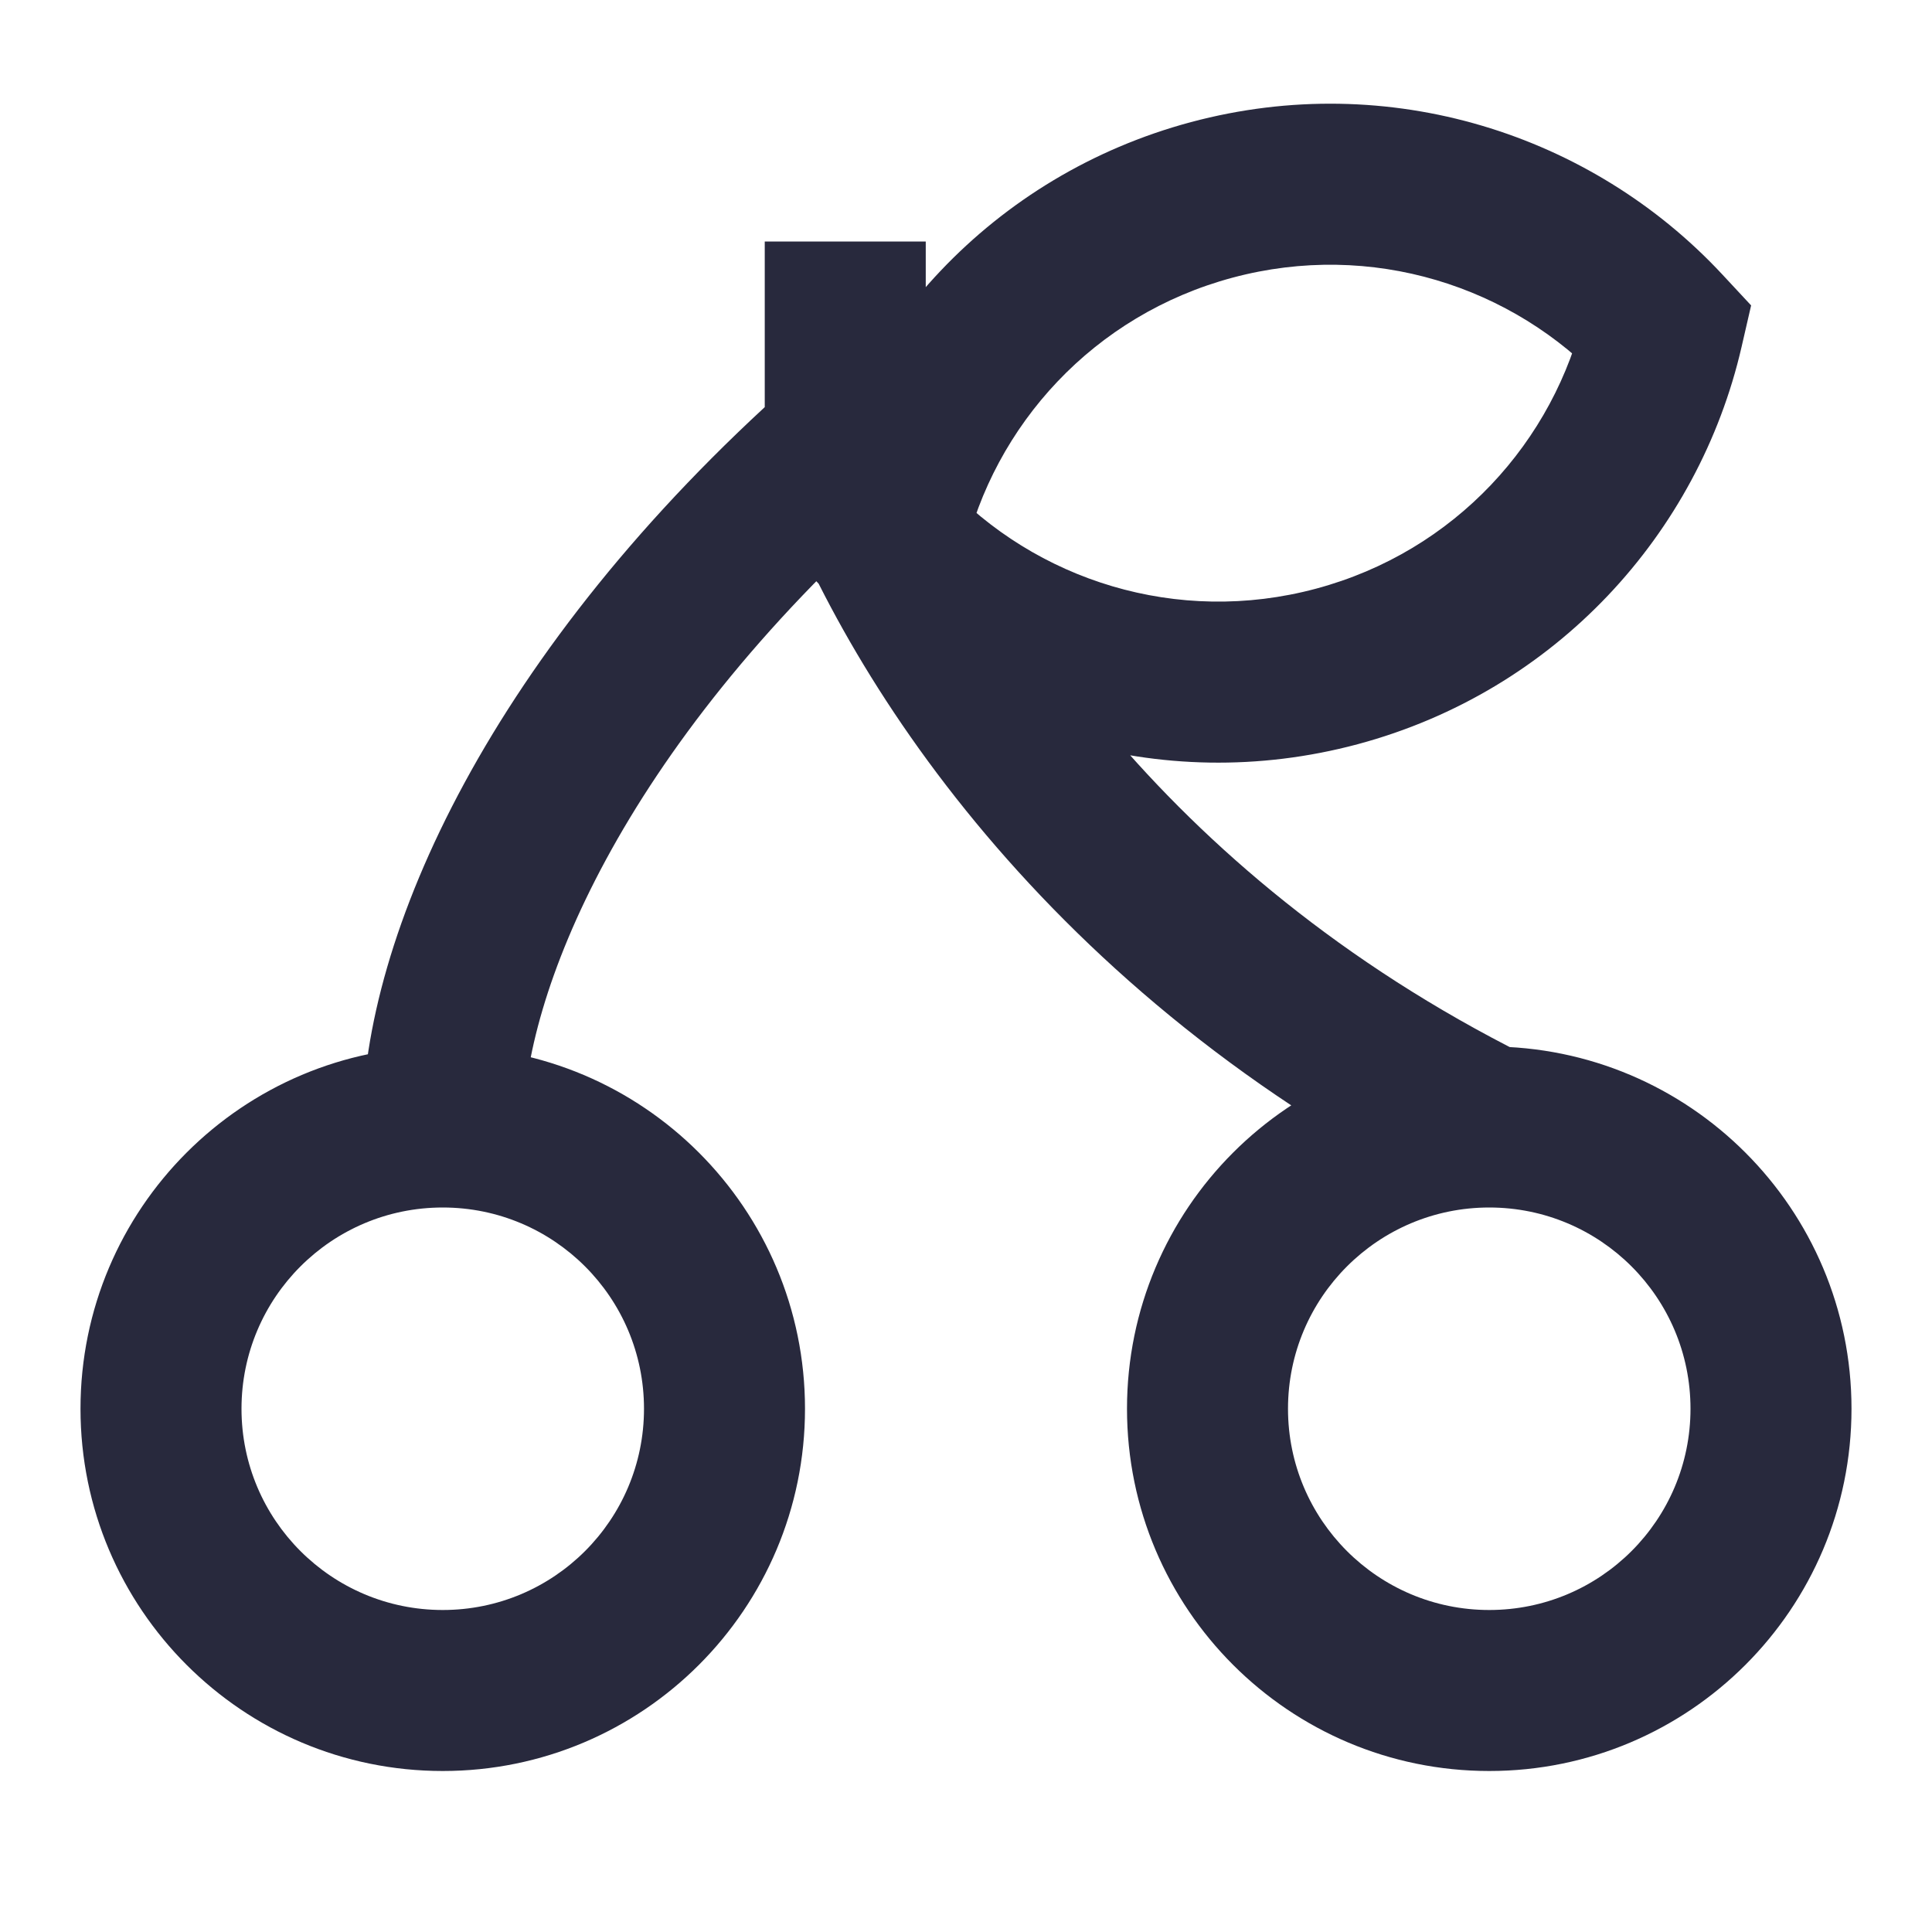 <svg width="24" height="24" viewBox="0 0 24 24" fill="none" xmlns="http://www.w3.org/2000/svg">
<path d="M16.606 8.279L16.347 7.313L16.606 8.279ZM11 6.675L10.025 6.451L9.906 6.968L10.268 7.357L11 6.675ZM15.053 2.483L14.794 1.517L15.053 2.483ZM20.659 4.087L21.634 4.311L21.753 3.794L21.391 3.405L20.659 4.087ZM8 17.5C8 18.881 6.881 20 5.5 20V22C7.985 22 10 19.985 10 17.5H8ZM5.5 20C4.119 20 3 18.881 3 17.5H1C1 19.985 3.015 22 5.5 22V20ZM3 17.5C3 16.119 4.119 15 5.5 15V13C3.015 13 1 15.015 1 17.5H3ZM5.5 15C6.881 15 8 16.119 8 17.5H10C10 15.015 7.985 13 5.5 13V15ZM21 17.5C21 18.881 19.881 20 18.5 20V22C20.985 22 23 19.985 23 17.5H21ZM18.5 20C17.119 20 16 18.881 16 17.5H14C14 19.985 16.015 22 18.5 22V20ZM16 17.5C16 16.119 17.119 15 18.5 15V13C16.015 13 14 15.015 14 17.5H16ZM18.5 15C19.881 15 21 16.119 21 17.5H23C23 15.015 20.985 13 18.5 13V15ZM6.5 14C6.5 12.386 7.689 9.336 11.164 6.247L9.836 4.753C6.111 8.064 4.5 11.614 4.5 14H6.5ZM9.558 5.836C10.467 8.38 12.993 12.364 18.053 14.894L18.947 13.105C14.407 10.835 12.2 7.287 11.442 5.164L9.558 5.836ZM11.5 5.5V3H9.5V5.5H11.5ZM16.347 7.313C14.622 7.775 12.865 7.21 11.732 5.993L10.268 7.357C11.889 9.096 14.4 9.905 16.865 9.245L16.347 7.313ZM11.975 6.9C12.348 5.279 13.587 3.911 15.312 3.449L14.794 1.517C12.33 2.178 10.559 4.134 10.025 6.451L11.975 6.9ZM19.685 3.862C19.311 5.483 18.073 6.851 16.347 7.313L16.865 9.245C19.329 8.584 21.1 6.628 21.634 4.311L19.685 3.862ZM15.312 3.449C17.037 2.987 18.794 3.552 19.928 4.769L21.391 3.405C19.77 1.666 17.259 0.857 14.794 1.517L15.312 3.449Z" fill="#28293D"/>
</svg>
